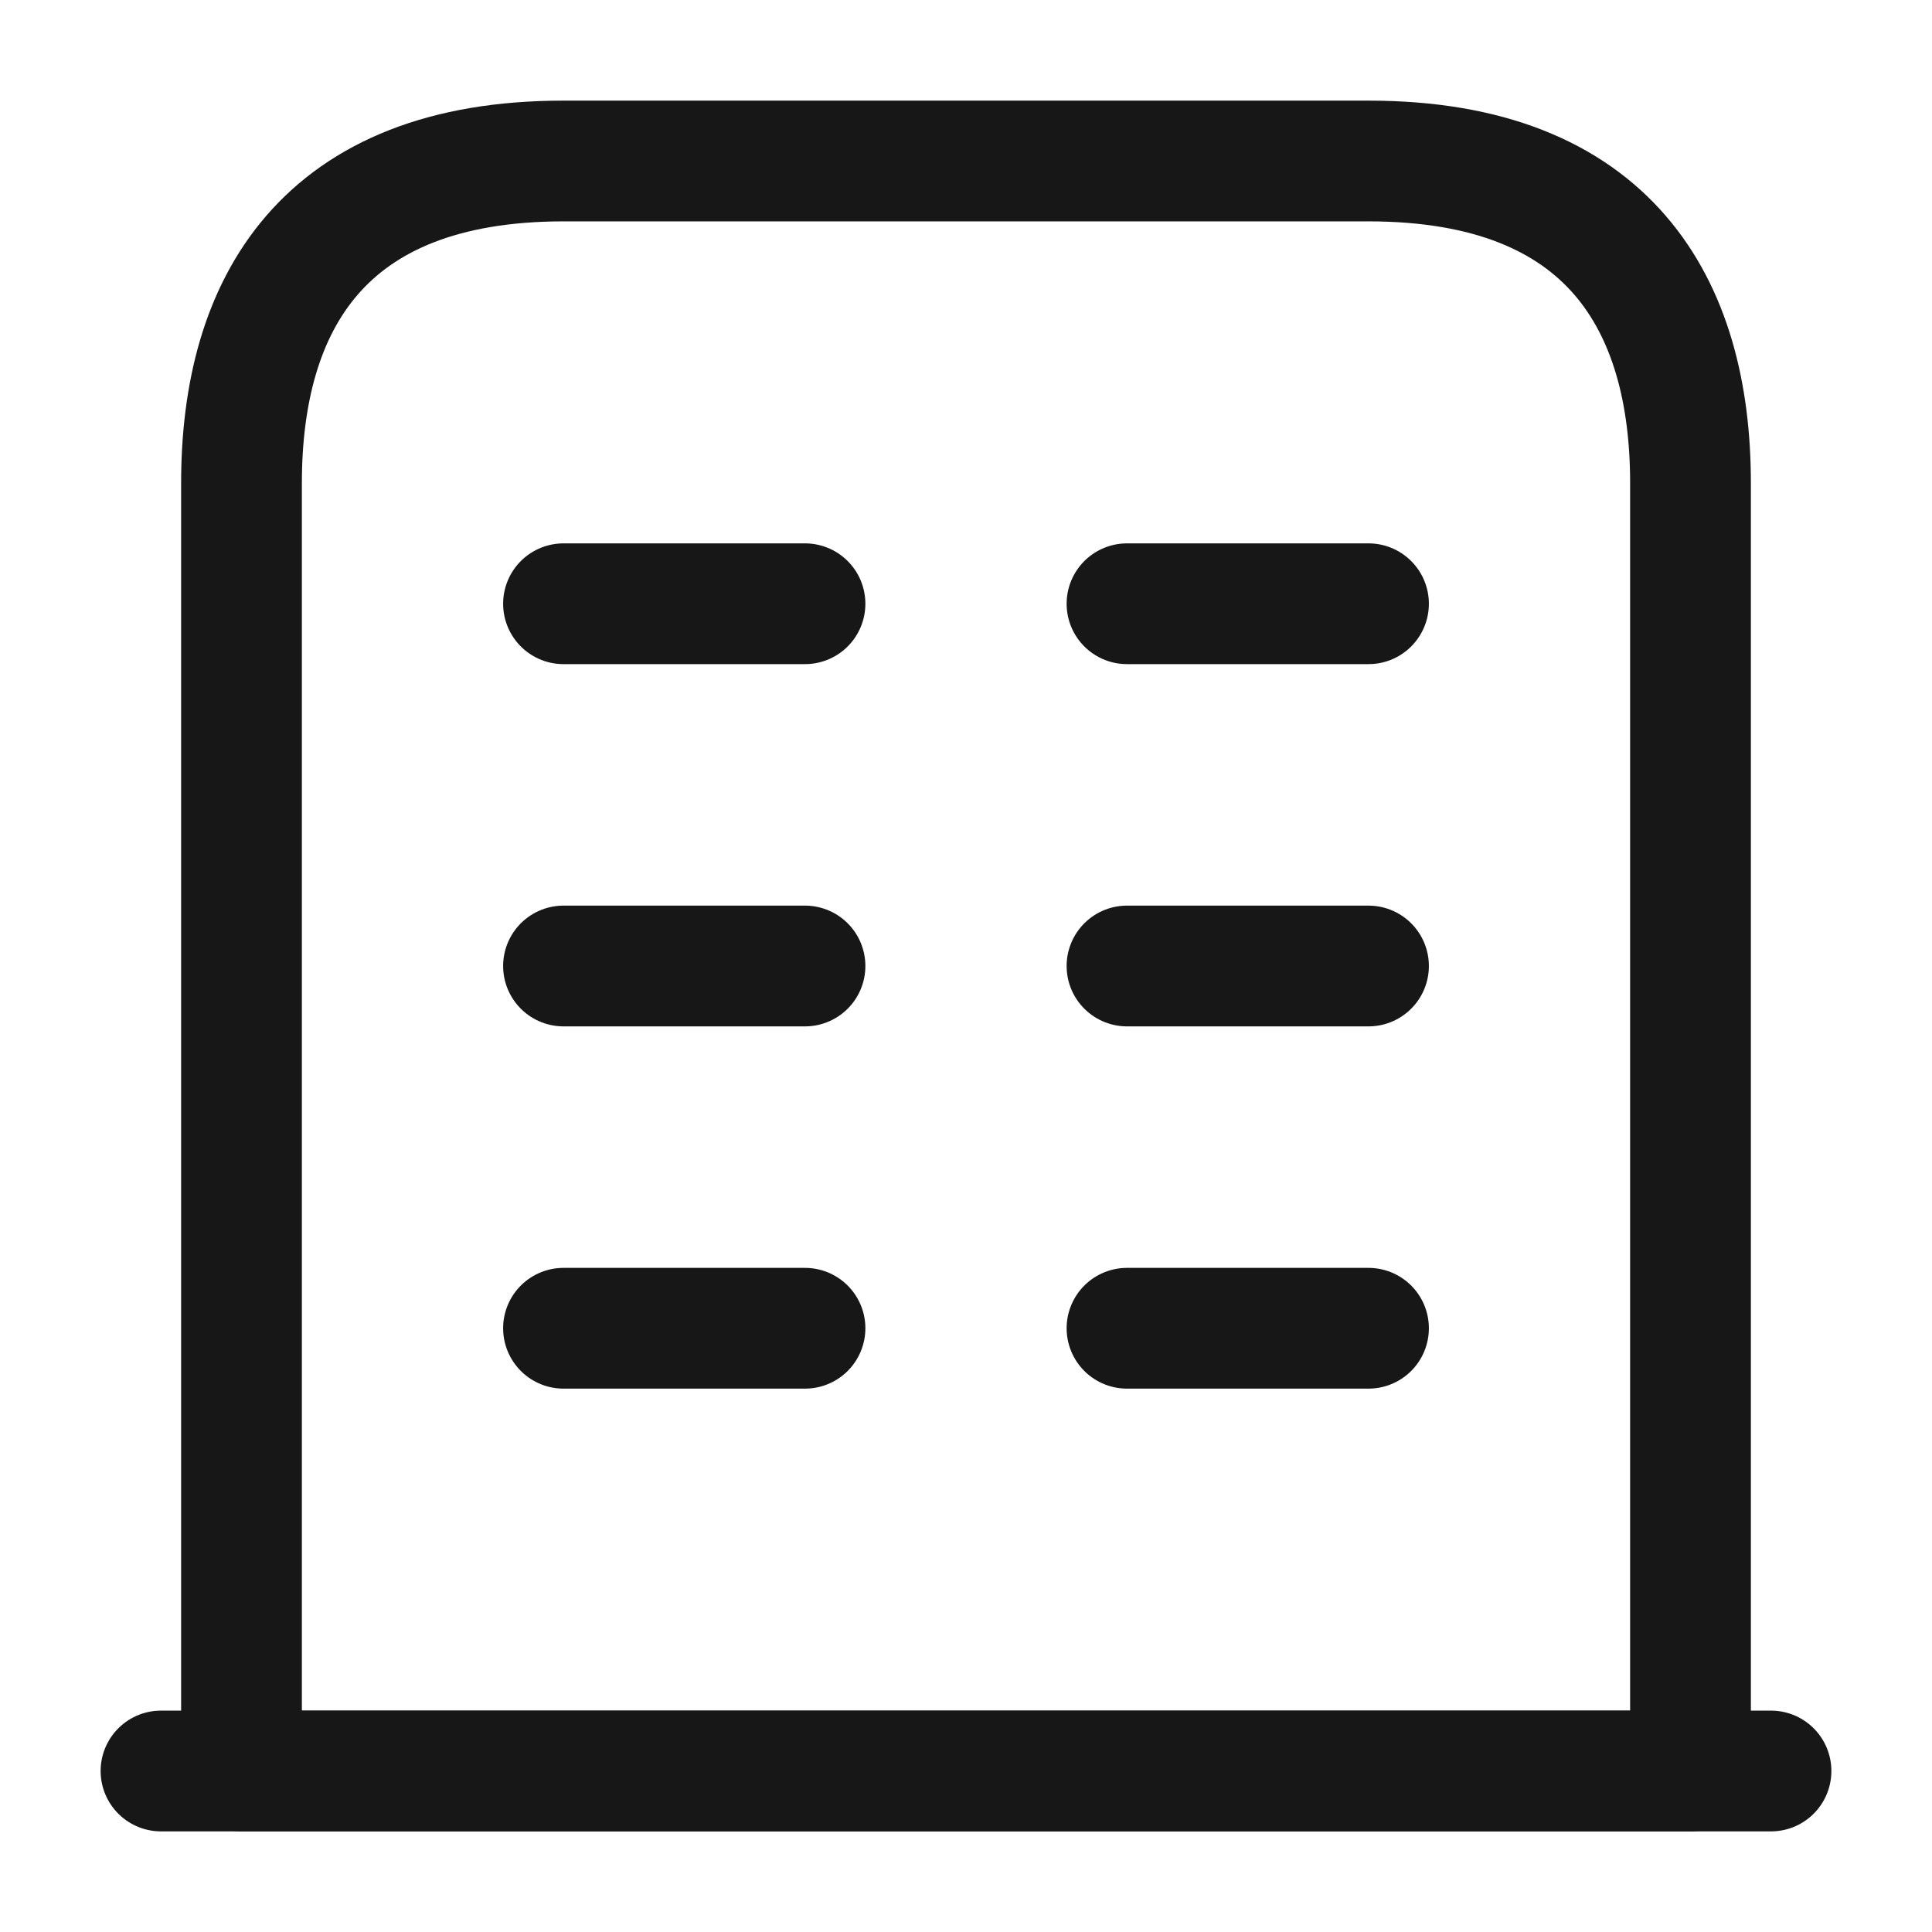 <svg width="24" height="24" viewBox="0 0 24 24" fill="none" xmlns="http://www.w3.org/2000/svg">
<path d="M2 22H22" stroke="#171717" stroke-width="1.5" stroke-miterlimit="10" stroke-linecap="round" stroke-linejoin="round"/>
<path d="M17 2H7C4 2 3 3.79 3 6V22H21V6C21 3.79 20 2 17 2Z" stroke="#171717" stroke-width="1.5" stroke-miterlimit="10" stroke-linecap="round" stroke-linejoin="round"/>
<path d="M7 16.5H10" stroke="#171717" stroke-width="1.5" stroke-miterlimit="10" stroke-linecap="round" stroke-linejoin="round"/>
<path d="M14 16.5H17" stroke="#171717" stroke-width="1.5" stroke-miterlimit="10" stroke-linecap="round" stroke-linejoin="round"/>
<path d="M7 12H10" stroke="#171717" stroke-width="1.5" stroke-miterlimit="10" stroke-linecap="round" stroke-linejoin="round"/>
<path d="M14 12H17" stroke="#171717" stroke-width="1.5" stroke-miterlimit="10" stroke-linecap="round" stroke-linejoin="round"/>
<path d="M7 7.5H10" stroke="#171717" stroke-width="1.5" stroke-miterlimit="10" stroke-linecap="round" stroke-linejoin="round"/>
<path d="M14 7.5H17" stroke="#171717" stroke-width="1.5" stroke-miterlimit="10" stroke-linecap="round" stroke-linejoin="round"/>
</svg>
